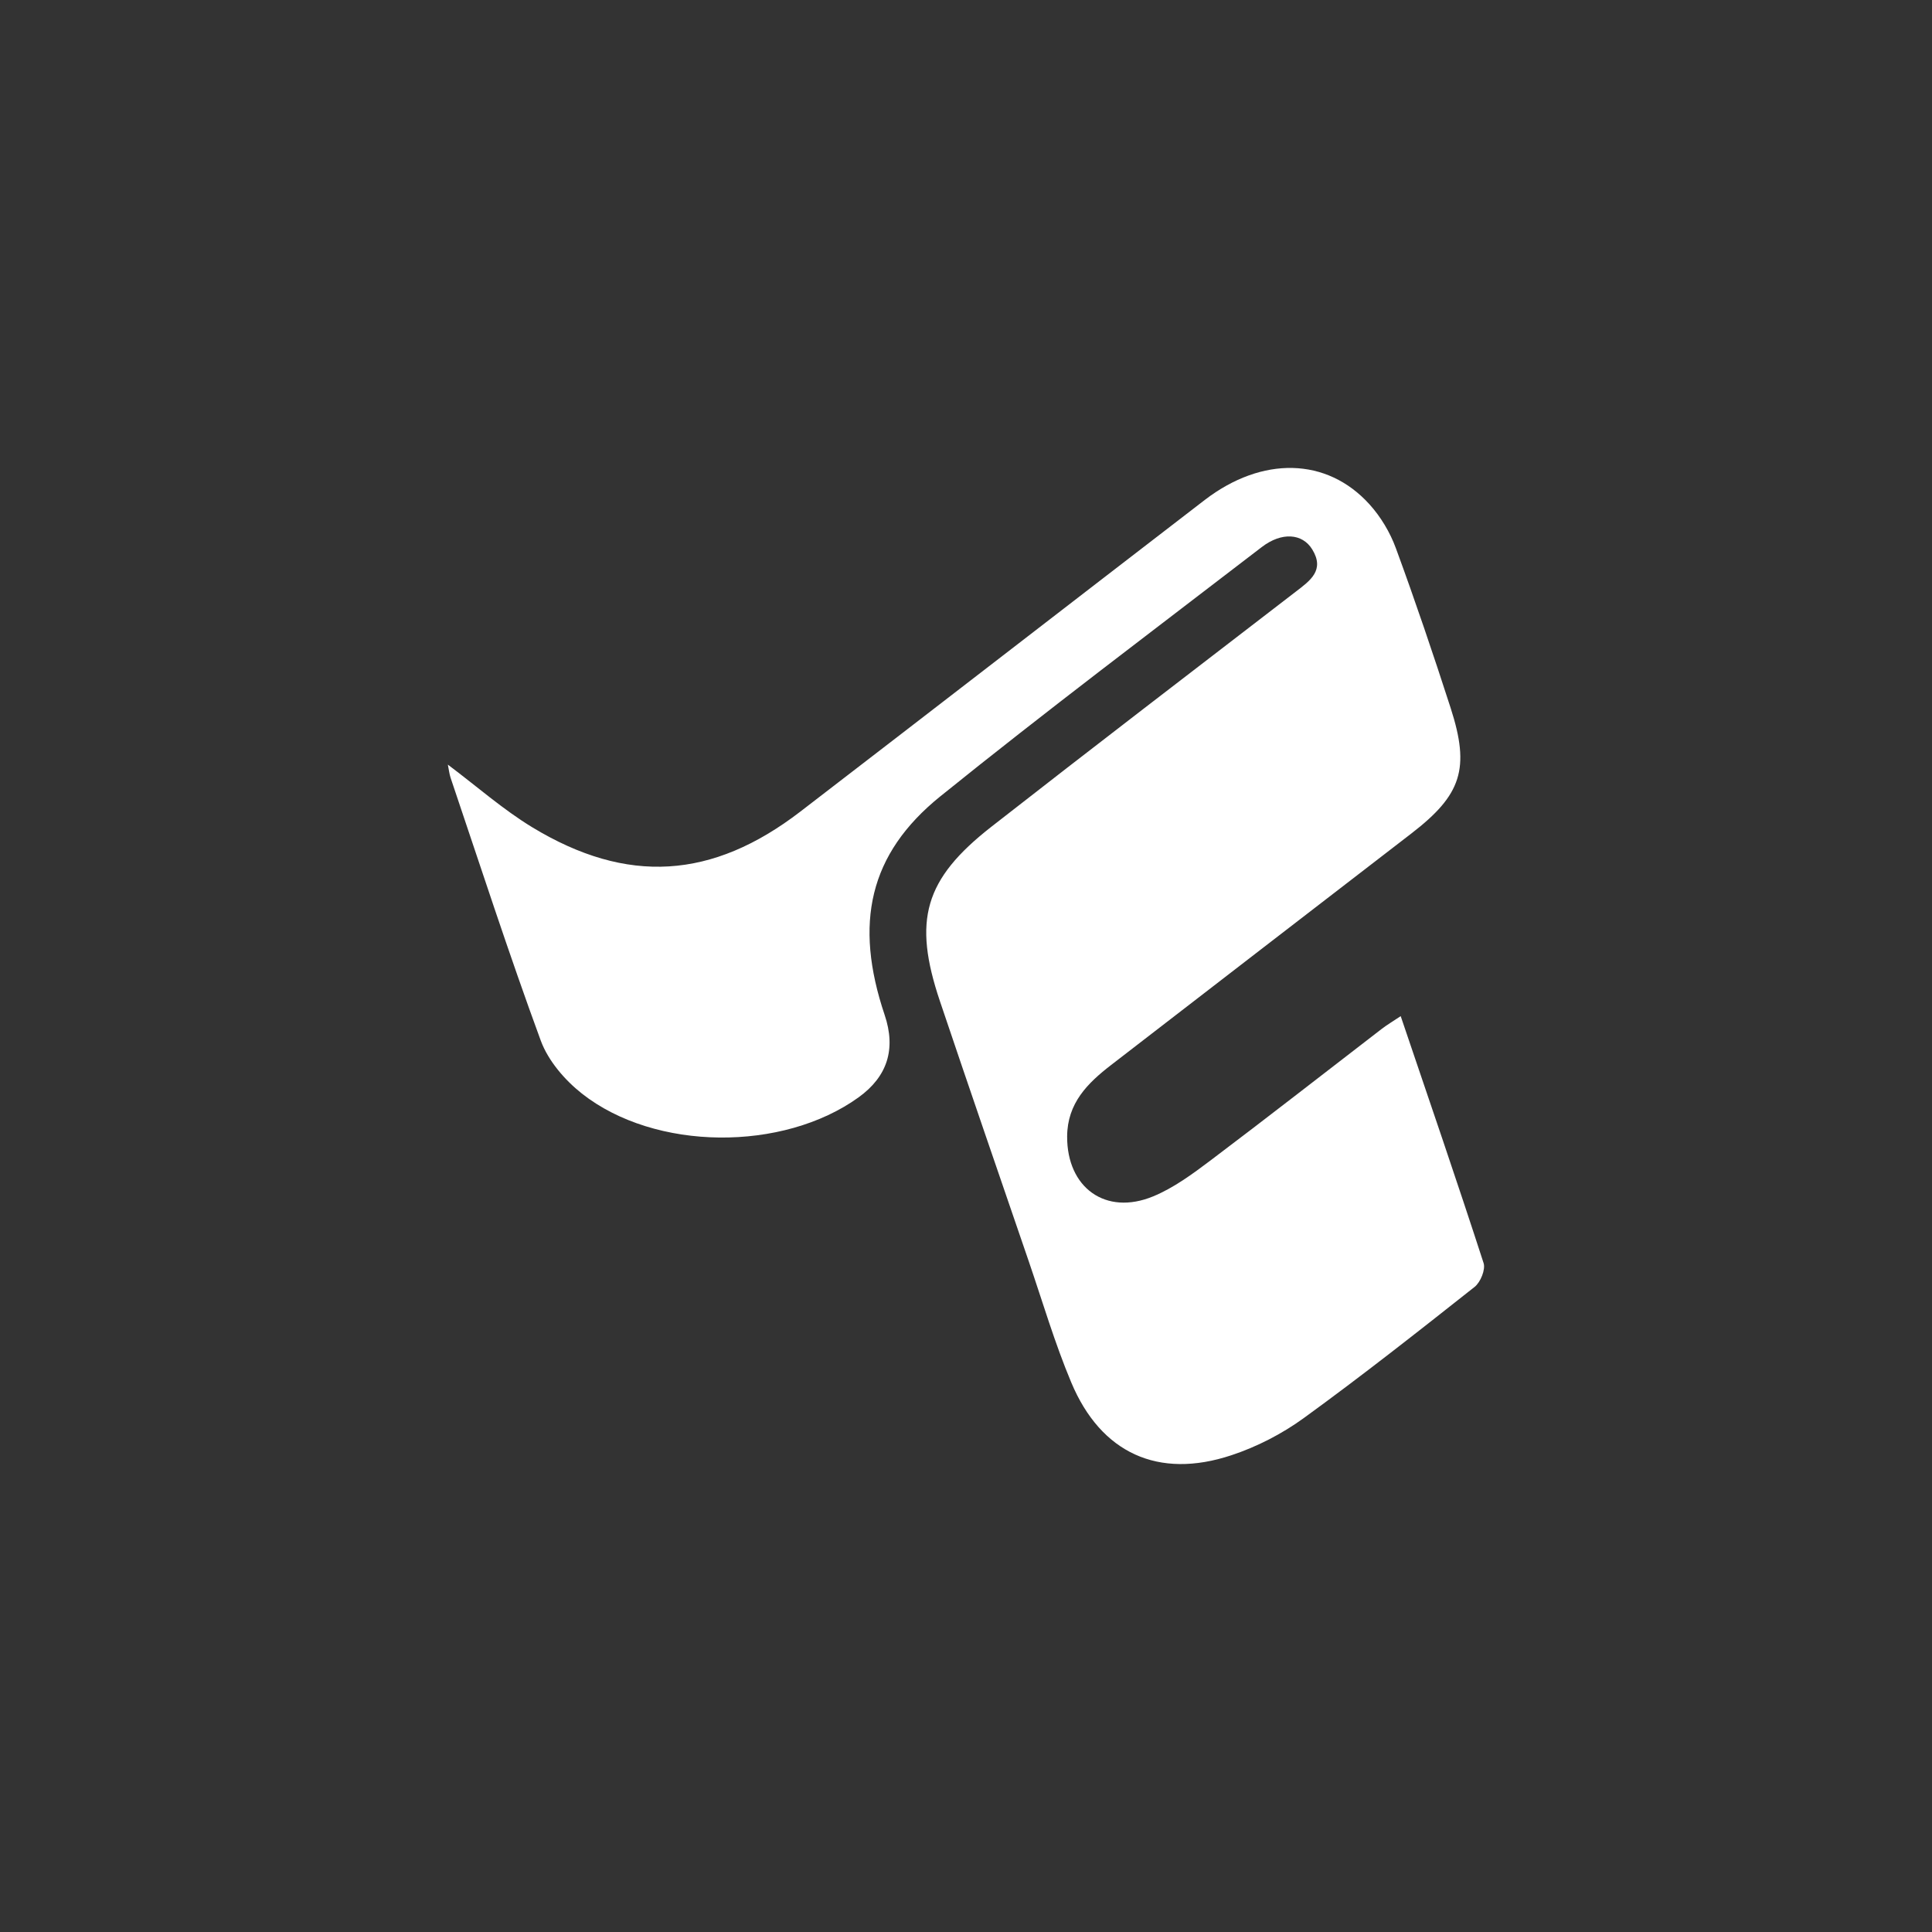 <?xml version="1.0" encoding="UTF-8"?><svg id="Layer_1" xmlns="http://www.w3.org/2000/svg" viewBox="0 0 200 200"><rect x="0" y="0" width="200" height="200" fill="#333333" stroke="none"/><defs><style>.cls-1{fill:#fff;}</style></defs><path class="cls-1" d="M46.37,79.16c3,2.25,5.7,4.64,8.73,6.48,9.83,5.96,18.64,5.38,27.76-1.63,13.96-10.73,27.89-21.51,41.85-32.25,5.94-4.56,12.64-4.43,17.05,.44,1.17,1.29,2.14,2.91,2.74,4.55,2.01,5.47,3.88,11,5.67,16.54,2.03,6.29,1.12,8.99-4.05,12.98-10.37,7.99-20.74,15.98-31.1,23.98-2.44,1.88-4.53,3.95-4.55,7.39-.03,5.29,3.97,8.24,8.9,6.21,2.13-.88,4.08-2.32,5.94-3.72,5.94-4.48,11.8-9.06,17.7-13.6,.58-.45,1.22-.82,1.99-1.34,2.93,8.64,5.83,17.08,8.58,25.56,.22,.67-.32,1.99-.93,2.47-5.83,4.61-11.68,9.22-17.7,13.59-2.25,1.63-4.85,2.97-7.49,3.84-7.54,2.5-13.49-.21-16.56-7.53-1.71-4.07-2.96-8.33-4.39-12.51-3.08-8.99-6.18-17.97-9.21-26.97-2.82-8.38-1.62-12.62,5.32-18.05,10.46-8.18,21.01-16.25,31.53-24.35,1.47-1.13,3.02-2.21,1.69-4.37-1.02-1.66-3.16-1.82-5.22-.24-11.13,8.55-22.35,16.99-33.27,25.8-7.4,5.97-8.96,13.17-5.77,22.64q1.78,5.29-2.69,8.52c-7.83,5.65-21.08,5.59-28.66-.39-1.77-1.4-3.47-3.38-4.24-5.45-3.31-9-6.27-18.13-9.34-27.22-.14-.41-.18-.86-.29-1.38Z"/></svg>